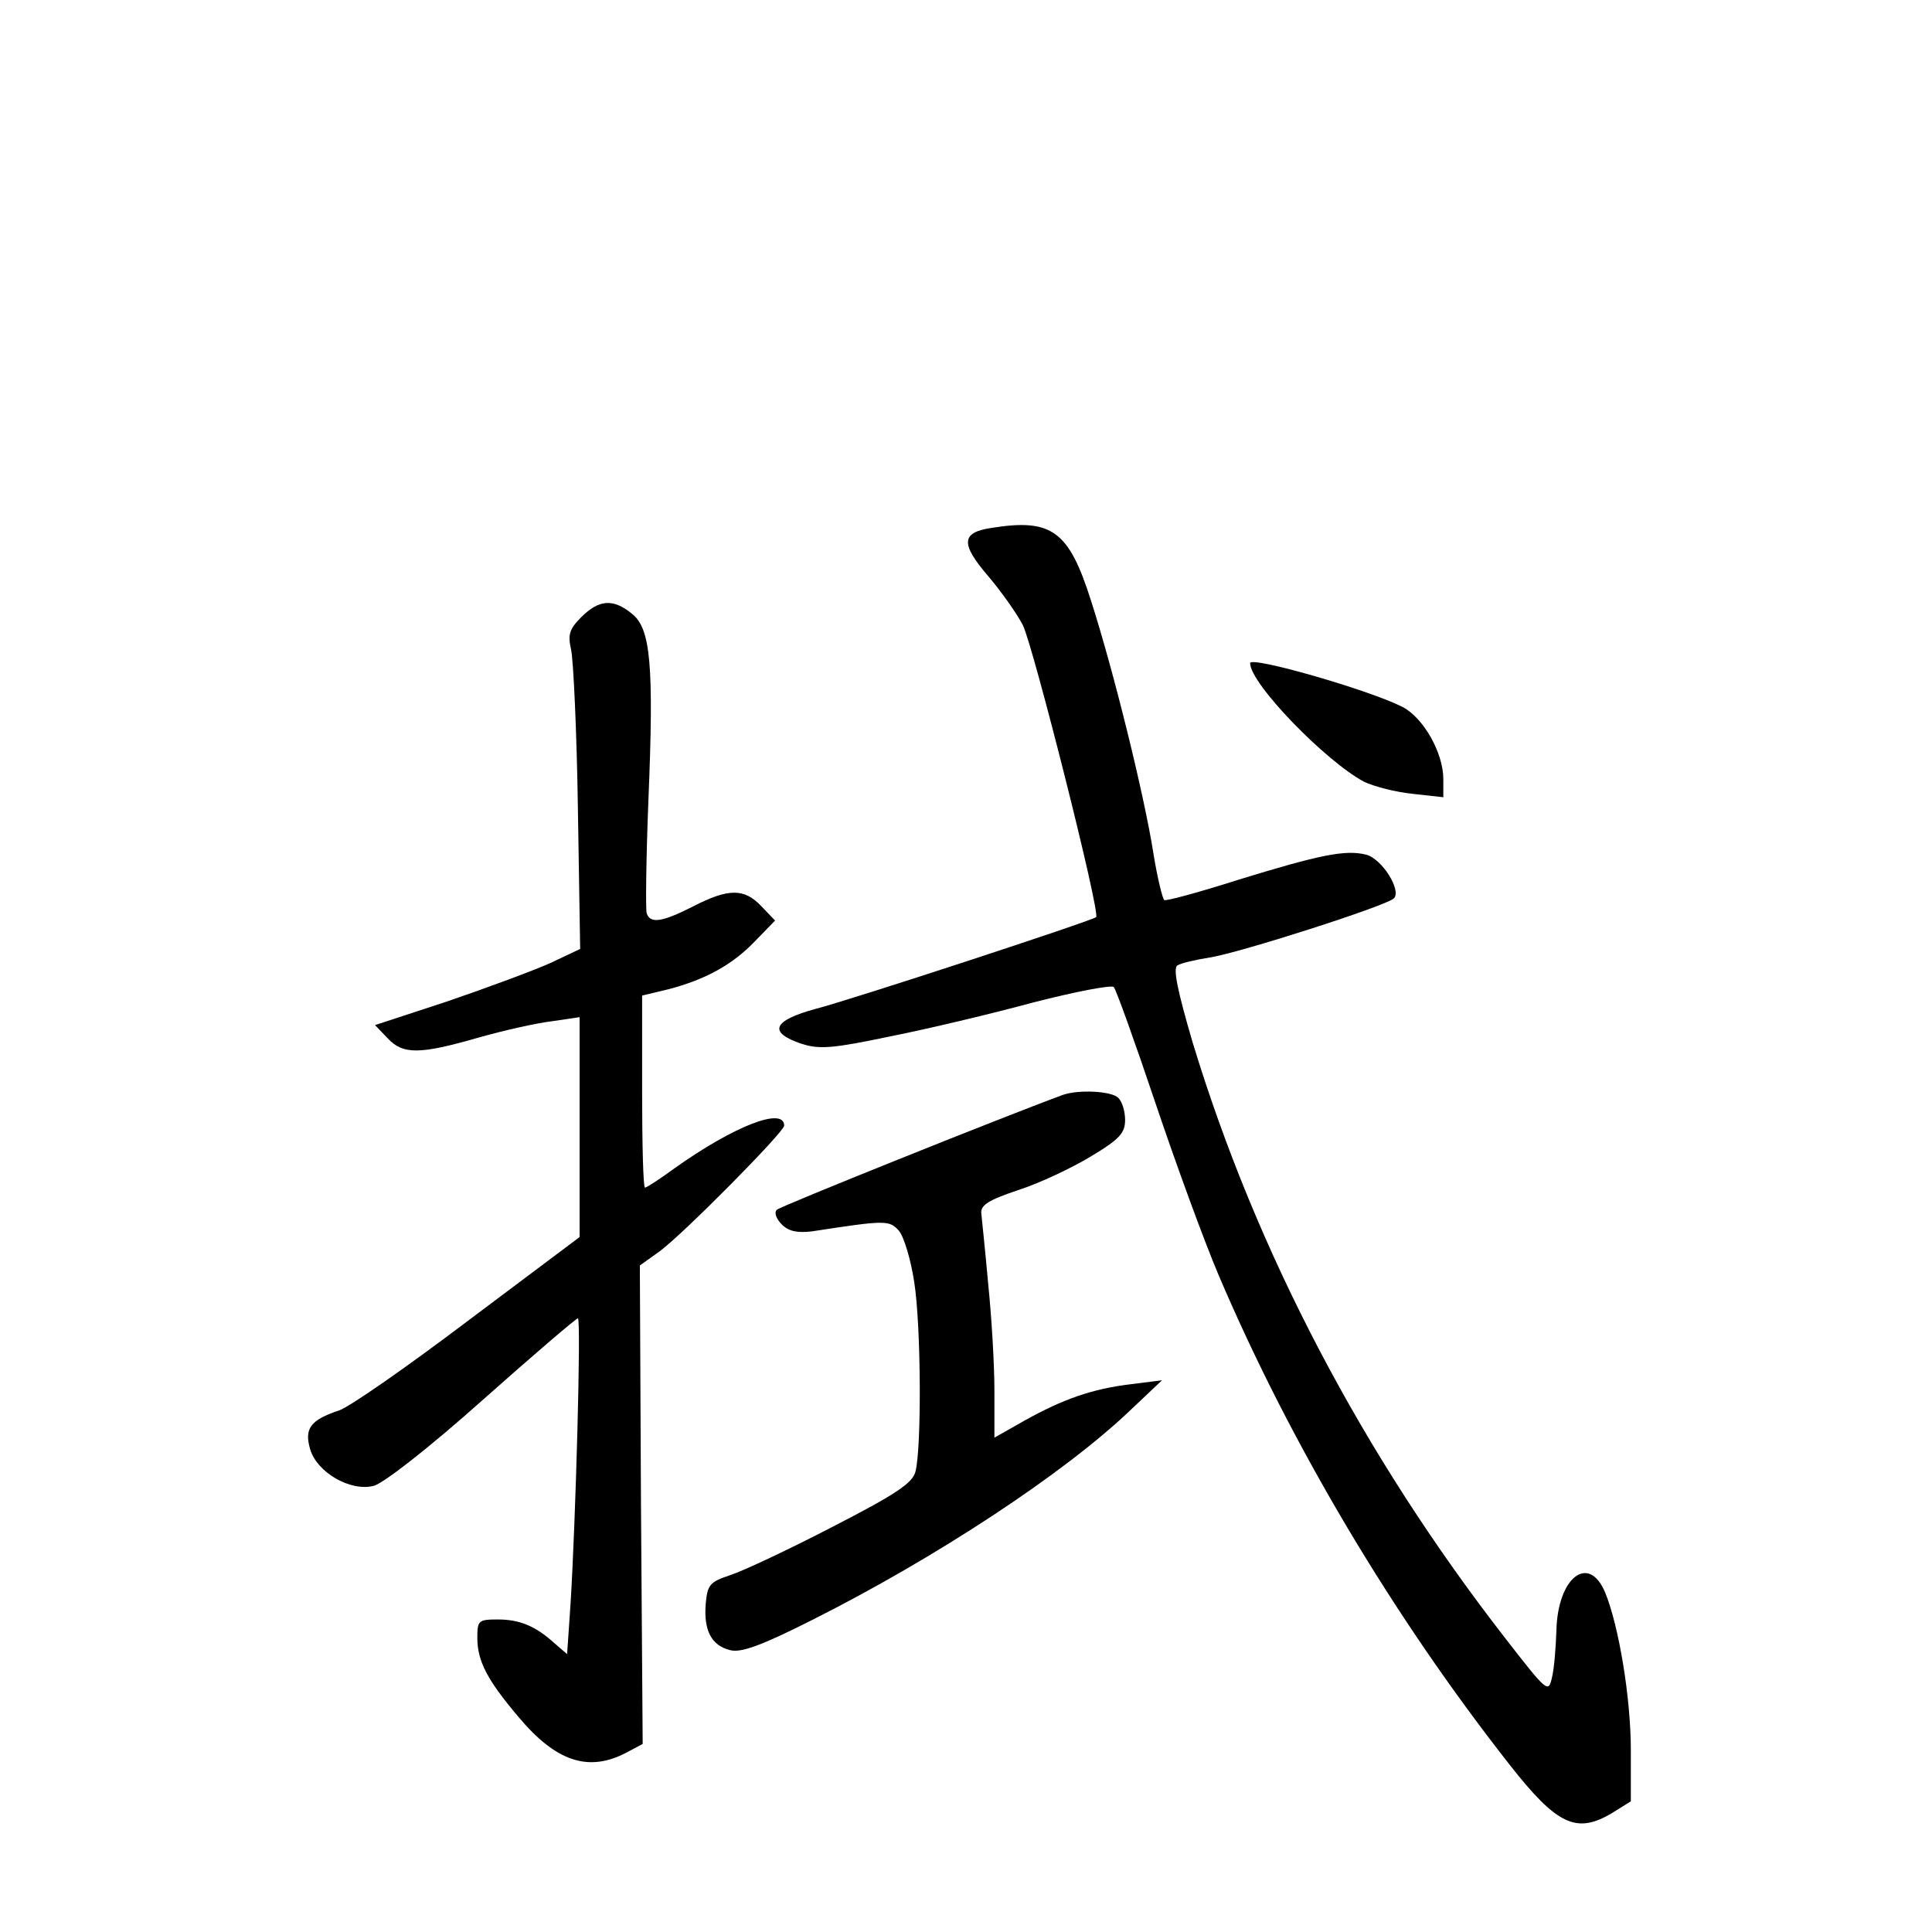 <?xml version="1.0" standalone="no"?>
<!DOCTYPE svg PUBLIC "-//W3C//DTD SVG 20010904//EN"
 "http://www.w3.org/TR/2001/REC-SVG-20010904/DTD/svg10.dtd">
<svg version="1.0" xmlns="http://www.w3.org/2000/svg"
 width="340pt" height="340pt" viewBox="0 0 340 340"
 preserveAspectRatio="xMidYMid meet">
<g transform="translate(0,340) scale(0.1,-0.1)"
fill="#000000" stroke="none">
<path d="M1745 2471 c-54 -8 -55 -28 -5 -86 22 -26 49 -64 60 -85 18 -36 137
-507 129 -514 -9 -7 -430 -145 -492 -161 -78 -21 -86 -42 -26 -62 31 -10 55
-8 155 13 66 13 179 40 253 60 74 19 137 31 141 27 4 -4 37 -96 73 -203 36
-107 86 -244 112 -305 127 -298 307 -600 512 -861 84 -107 118 -122 181 -84
l32 20 0 90 c0 92 -21 218 -45 277 -29 70 -84 27 -86 -67 -1 -30 -4 -68 -8
-83 -6 -27 -9 -24 -82 70 -251 323 -438 680 -550 1048 -27 92 -35 131 -27 136
6 4 32 10 57 14 52 8 311 91 324 104 14 14 -21 70 -49 77 -36 9 -81 0 -224
-44 -69 -22 -128 -38 -131 -36 -3 2 -12 38 -19 81 -16 103 -71 325 -110 446
-39 123 -69 145 -175 128z"/>
<path d="M1023 2314 c-21 -21 -24 -31 -18 -57 4 -18 10 -143 12 -280 l4 -247
-53 -25 c-29 -13 -110 -43 -180 -67 l-128 -42 22 -23 c27 -29 56 -29 160 1 46
13 104 26 131 29 l47 7 0 -194 0 -193 -196 -147 c-107 -81 -209 -152 -227
-158 -51 -17 -62 -32 -51 -69 12 -40 70 -74 111 -64 16 3 98 67 191 150 90 80
166 145 169 145 6 0 -4 -360 -13 -503 l-6 -88 -22 19 c-33 30 -61 42 -100 42
-34 0 -36 -2 -36 -32 0 -41 17 -74 72 -139 66 -79 123 -98 189 -64 l30 16 -3
421 -2 421 35 25 c42 31 219 210 219 221 0 34 -89 -1 -193 -75 -26 -19 -49
-34 -52 -34 -3 0 -5 76 -5 169 l0 169 46 11 c65 17 113 43 153 85 l35 36 -24
25 c-30 32 -58 32 -120 0 -55 -28 -76 -31 -82 -12 -2 6 -1 95 3 197 10 241 4
304 -29 330 -33 27 -58 25 -89 -6z"/>
<path d="M2200 2233 c0 -36 133 -173 201 -209 17 -8 55 -18 85 -21 l54 -6 0
32 c0 46 -35 108 -72 127 -59 30 -268 90 -268 77z"/>
<path d="M1870 1473 c-106 -39 -497 -196 -503 -202 -5 -5 -1 -16 9 -26 12 -12
27 -15 53 -12 130 20 136 20 153 1 9 -11 21 -51 27 -91 12 -77 13 -292 2 -333
-5 -20 -35 -40 -146 -97 -77 -40 -158 -78 -180 -85 -36 -12 -40 -17 -43 -50
-4 -47 10 -74 43 -82 19 -5 55 8 144 53 217 109 444 258 561 370 l55 52 -55
-7 c-67 -8 -119 -26 -187 -64 l-53 -30 0 83 c0 46 -5 130 -11 188 -5 57 -11
112 -12 123 -2 15 12 24 66 42 37 12 94 39 127 59 50 30 60 41 60 64 0 15 -5
32 -12 39 -12 12 -70 15 -98 5z"/>
</g>
</svg>

